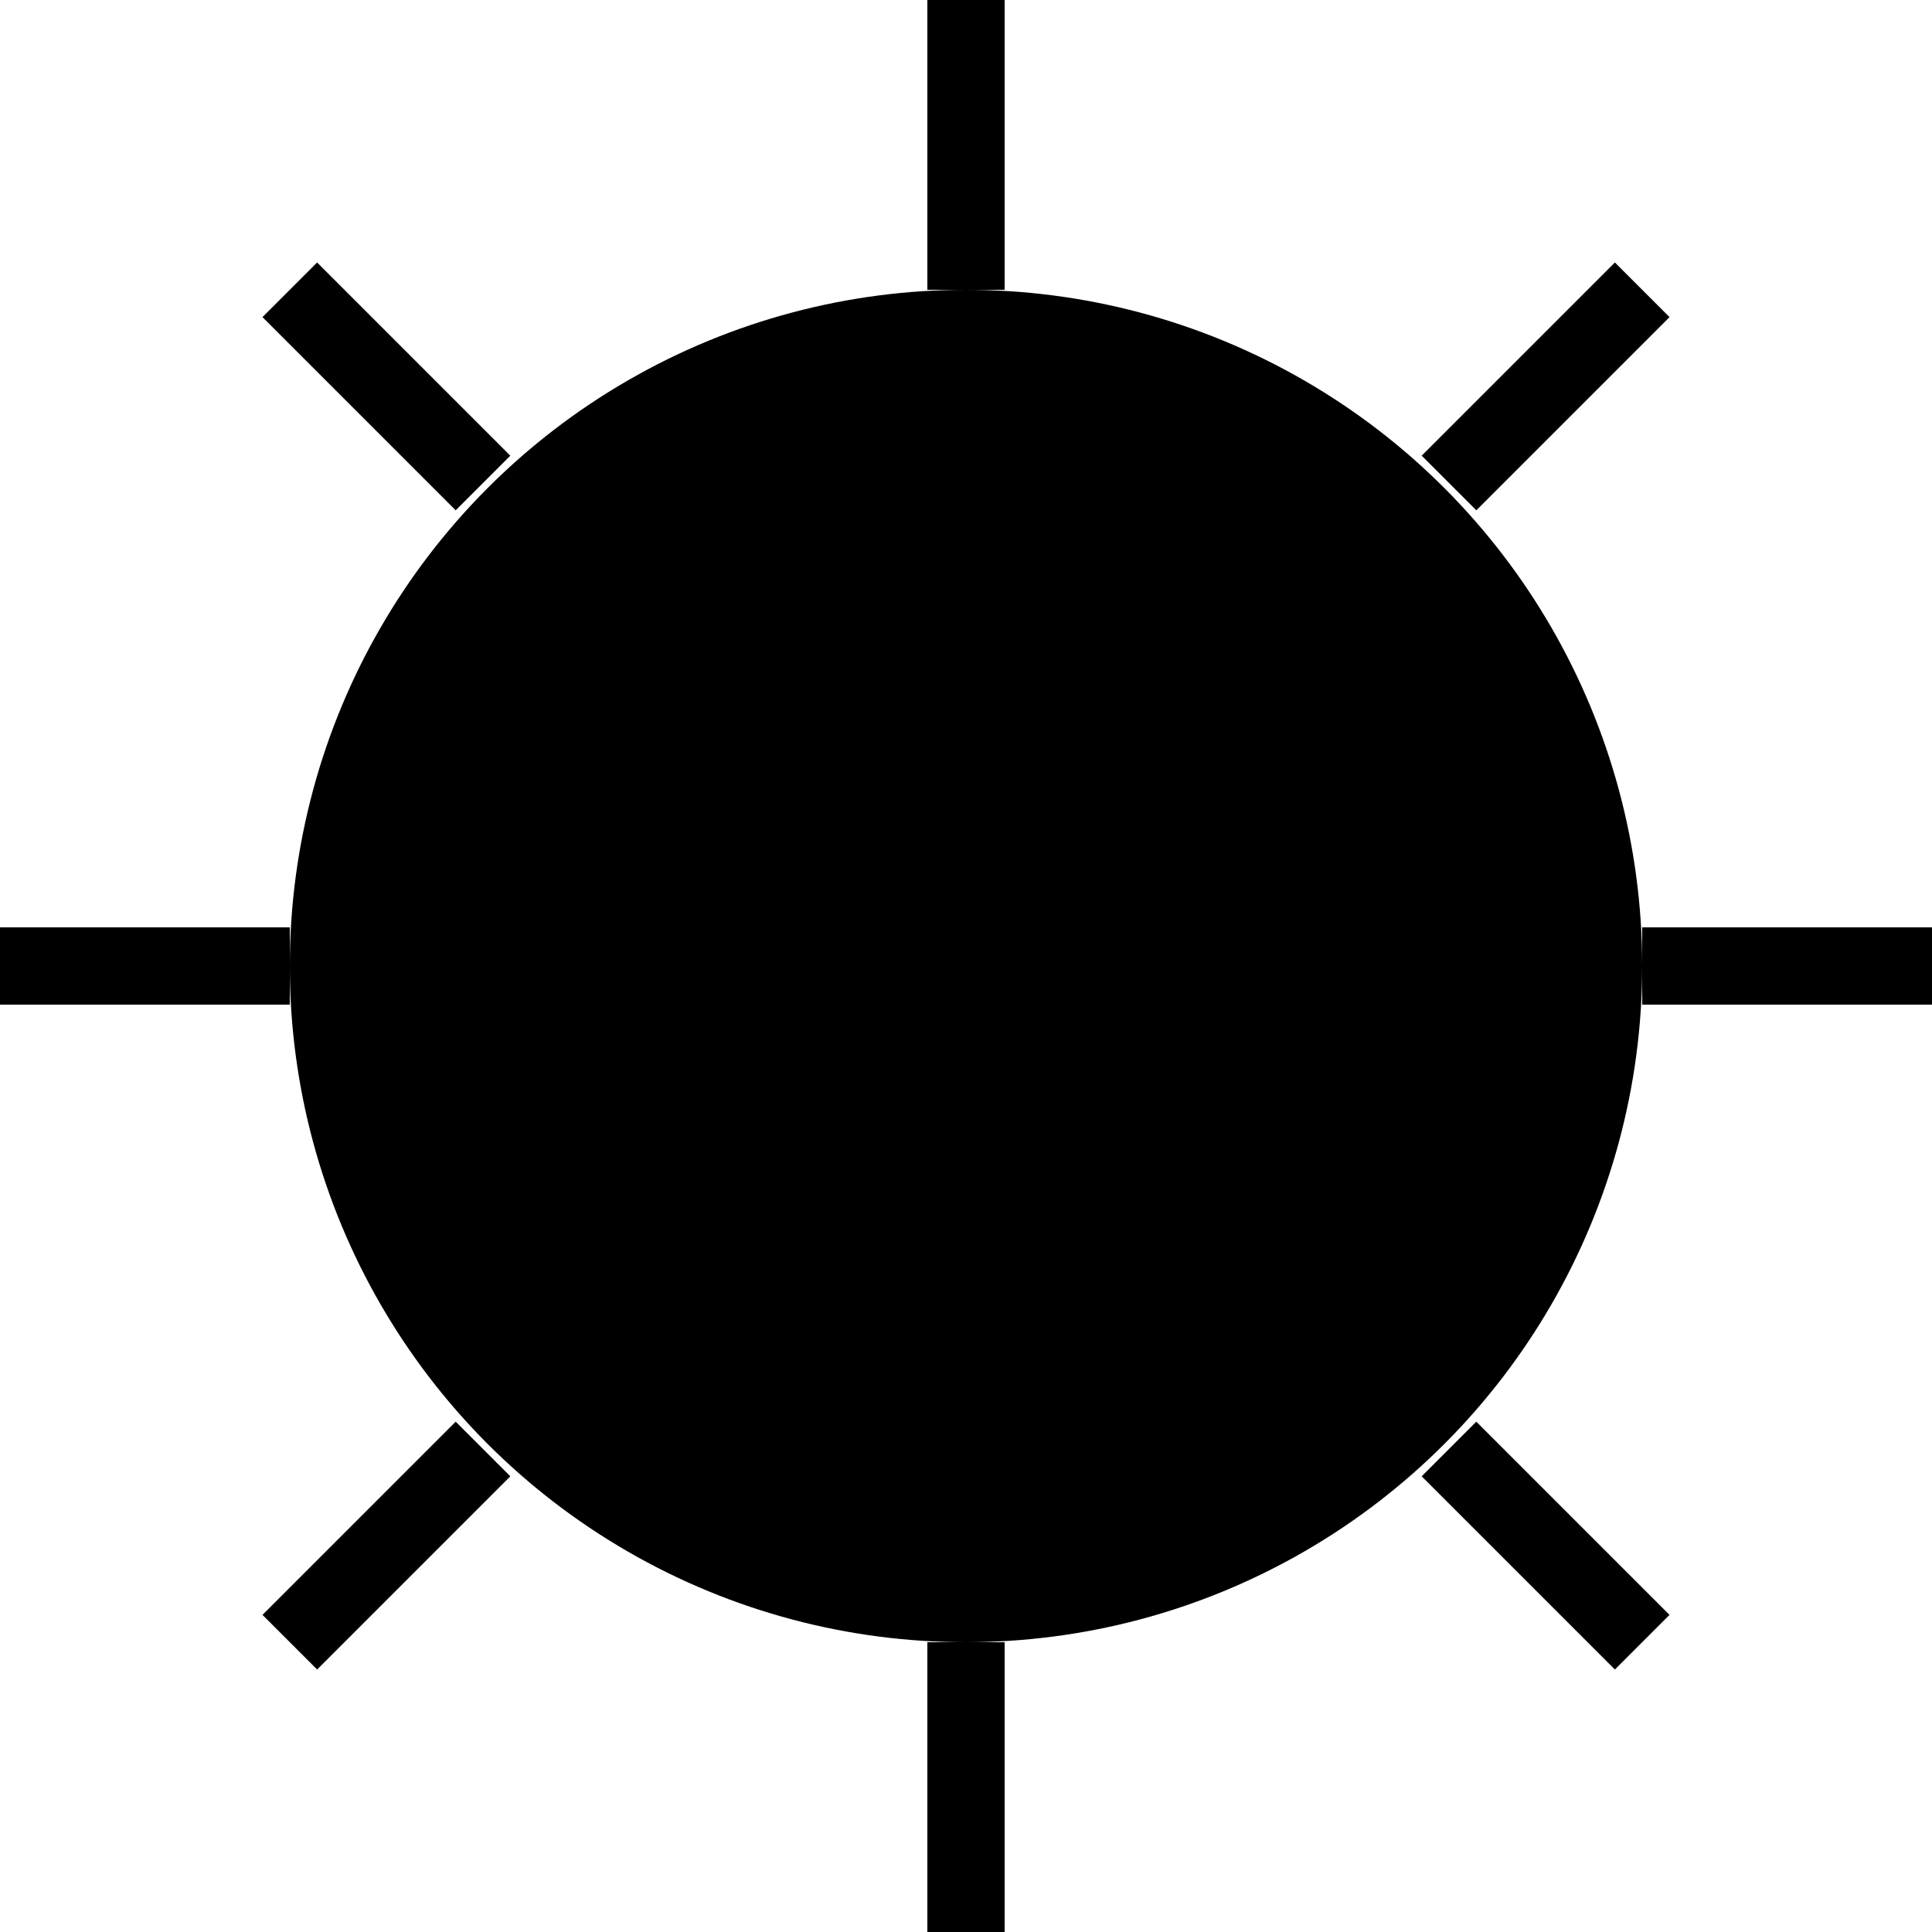 <?xml version="1.0" encoding="UTF-8"?>
<svg width="100" height="100" viewBox="0 0 100 100" xmlns="http://www.w3.org/2000/svg">
    <circle cx="50" cy="50" r="35" fill="currentColor"/>
    <g>
        <line x1="50" y1="15" x2="50" y2="0" stroke="currentColor" stroke-width="4"/>
        <line x1="50" y1="100" x2="50" y2="85" stroke="currentColor" stroke-width="4"/>
        <line x1="85" y1="50" x2="100" y2="50" stroke="currentColor" stroke-width="4"/>
        <line x1="0" y1="50" x2="15" y2="50" stroke="currentColor" stroke-width="4"/>
        <line x1="75" y1="25" x2="85" y2="15" stroke="currentColor" stroke-width="4"/>
        <line x1="15" y1="85" x2="25" y2="75" stroke="currentColor" stroke-width="4"/>
        <line x1="75" y1="75" x2="85" y2="85" stroke="currentColor" stroke-width="4"/>
        <line x1="15" y1="15" x2="25" y2="25" stroke="currentColor" stroke-width="4"/>
    </g>
</svg> 